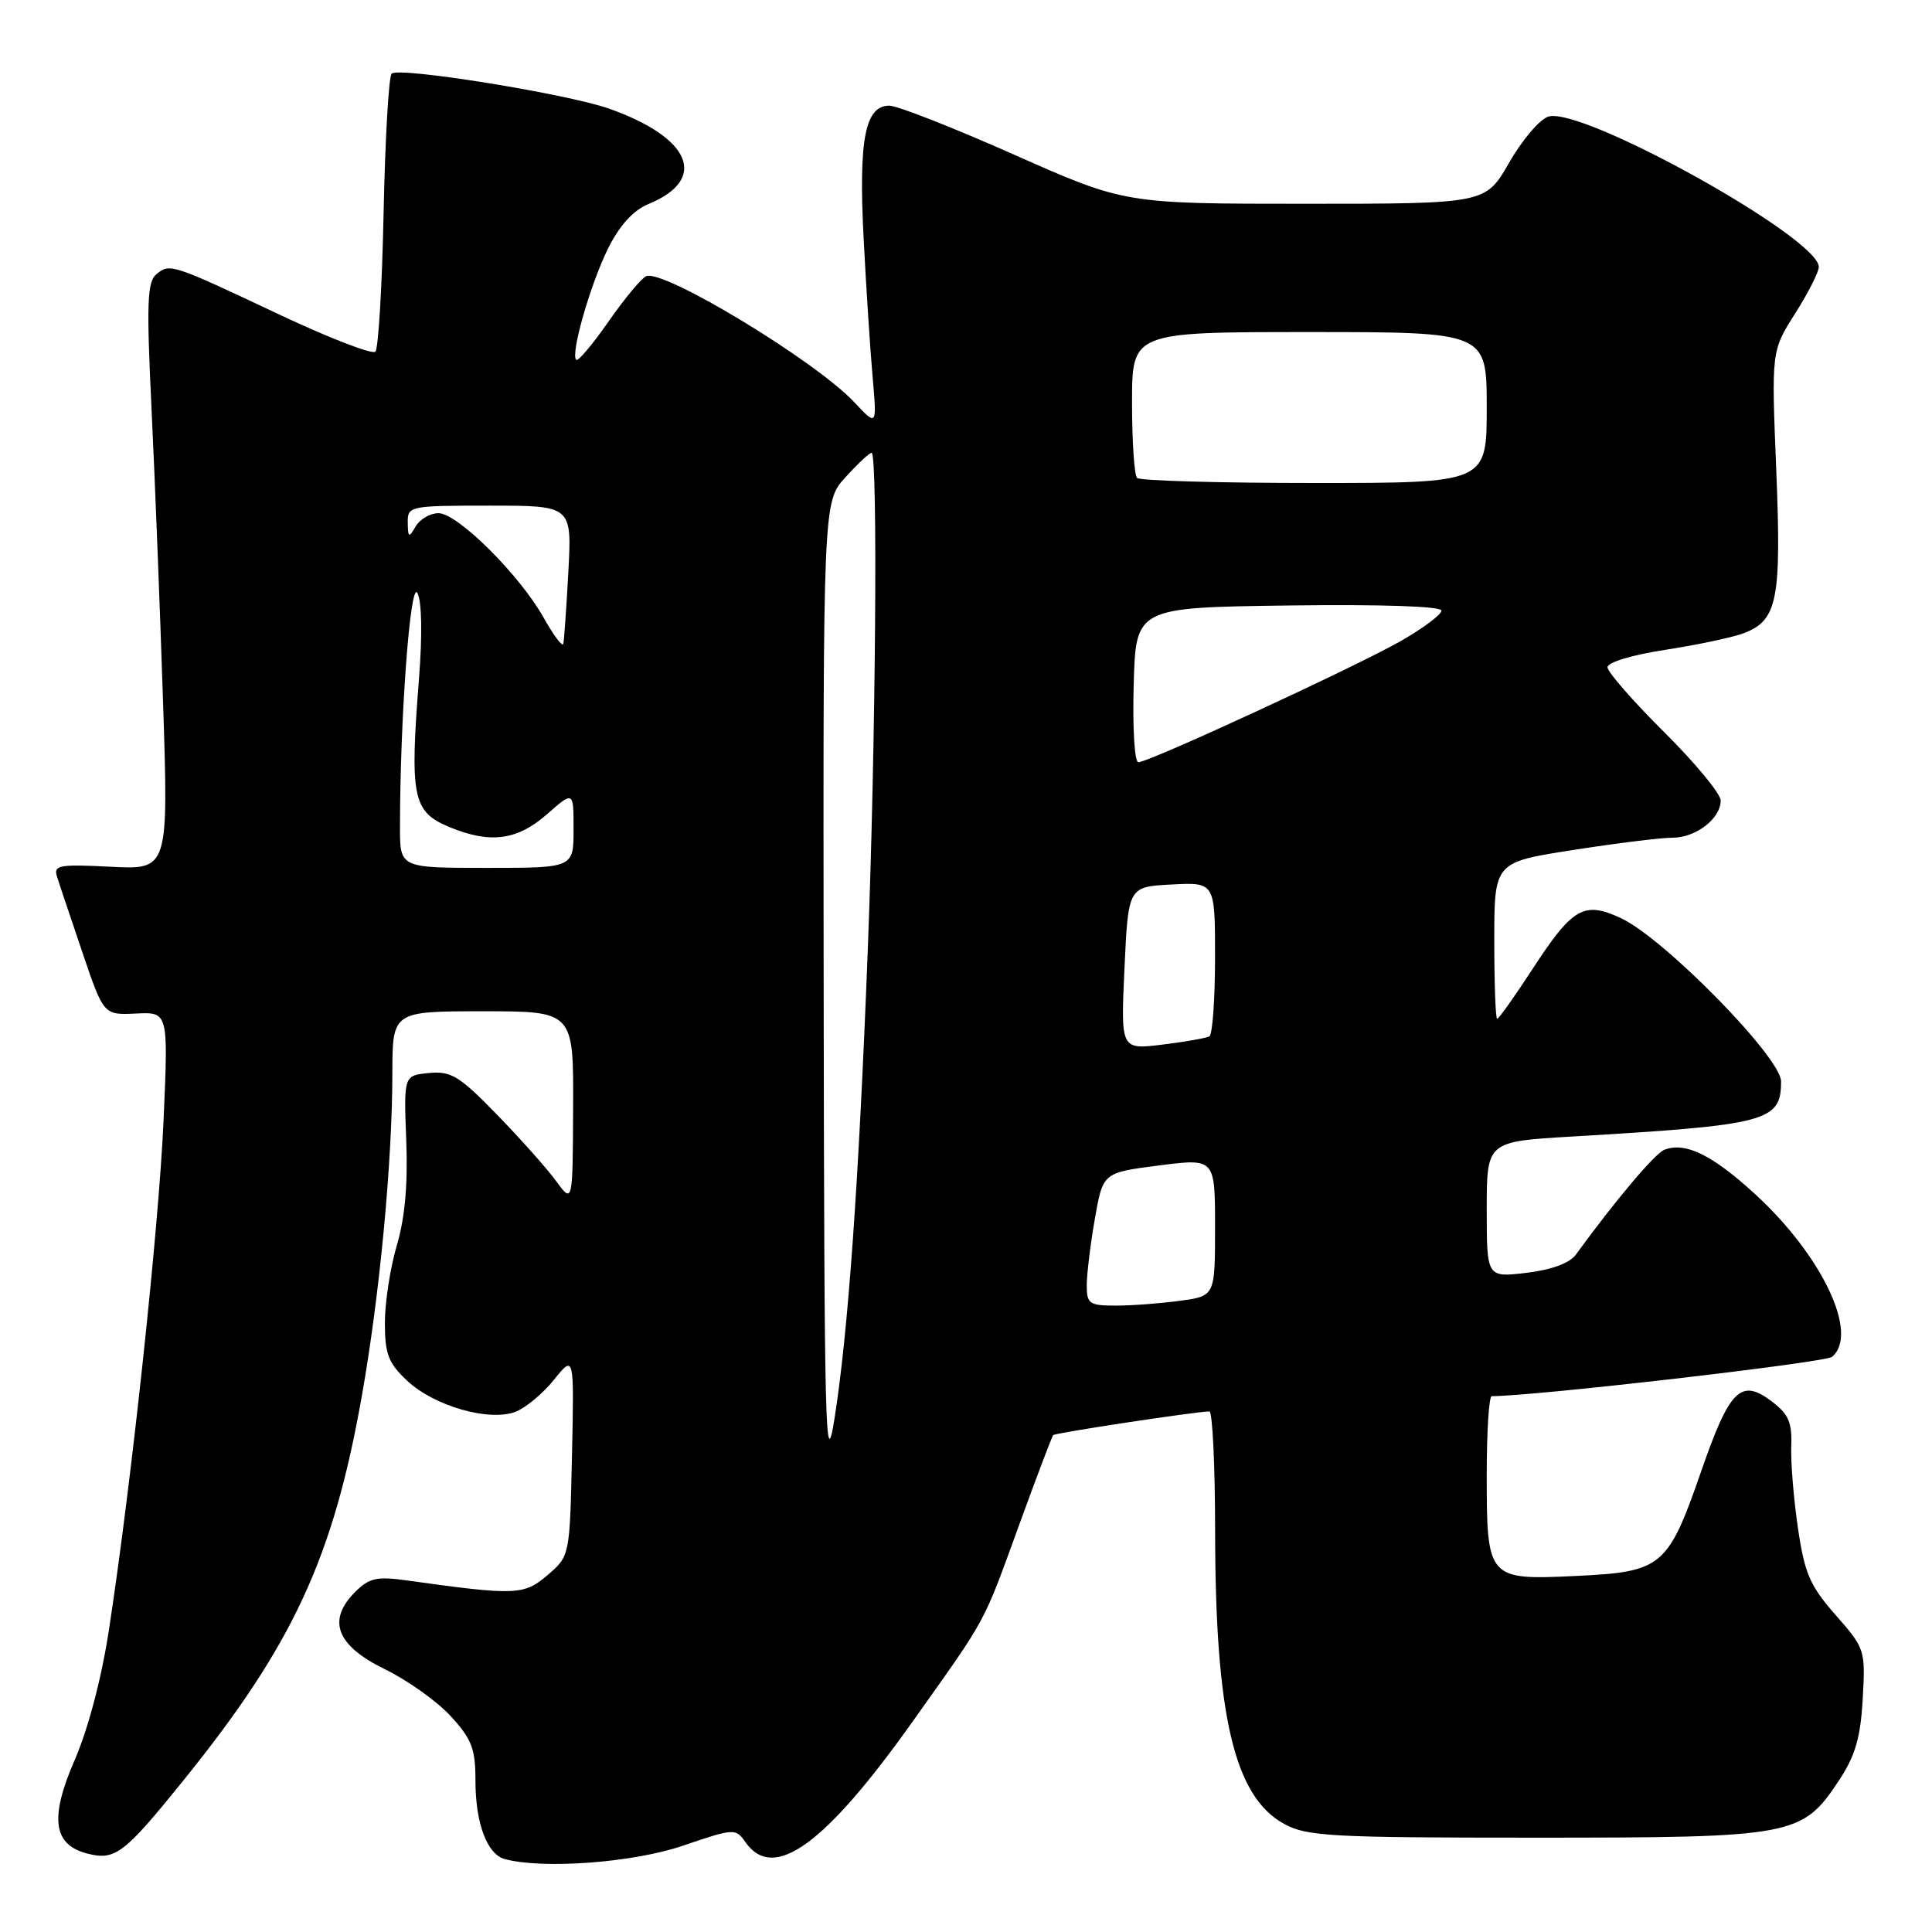 <?xml version="1.0" encoding="UTF-8" standalone="no"?>
<!DOCTYPE svg PUBLIC "-//W3C//DTD SVG 1.1//EN" "http://www.w3.org/Graphics/SVG/1.1/DTD/svg11.dtd" >
<svg xmlns="http://www.w3.org/2000/svg" xmlns:xlink="http://www.w3.org/1999/xlink" version="1.1" viewBox="0 0 256 256">
 <g >
 <path fill="currentColor"
d=" M 90.47 244.57 C 97.29 242.25 97.48 242.24 98.78 244.10 C 102.51 249.42 109.32 244.47 121.07 227.92 C 130.96 213.98 130.15 215.50 135.14 201.79 C 137.40 195.58 139.39 190.35 139.55 190.16 C 139.80 189.87 158.23 187.07 160.25 187.02 C 160.66 187.01 161.00 194.09 161.01 202.75 C 161.02 227.34 163.54 238.07 170.16 241.68 C 173.18 243.33 176.37 243.50 203.50 243.50 C 237.68 243.50 238.79 243.29 243.66 235.94 C 245.84 232.65 246.53 230.27 246.82 225.11 C 247.19 218.62 247.12 218.42 243.23 214.00 C 239.83 210.13 239.12 208.50 238.24 202.50 C 237.67 198.65 237.27 193.75 237.35 191.62 C 237.47 188.45 236.99 187.36 234.71 185.65 C 230.67 182.61 229.17 184.11 225.42 194.94 C 221.01 207.64 220.25 208.28 208.86 208.82 C 197.10 209.38 197.00 209.26 197.00 195.31 C 197.00 189.64 197.30 185.00 197.66 185.00 C 203.29 185.00 241.84 180.55 242.75 179.79 C 246.39 176.77 241.44 166.35 232.50 158.17 C 226.84 153.00 223.31 151.28 220.54 152.35 C 219.30 152.82 214.08 159.01 208.79 166.27 C 207.97 167.38 205.57 168.26 202.25 168.66 C 197.00 169.28 197.00 169.28 197.00 160.27 C 197.00 151.26 197.00 151.26 208.25 150.60 C 234.24 149.07 236.00 148.61 236.00 143.29 C 236.00 140.12 220.46 124.28 214.76 121.65 C 209.86 119.38 208.38 120.24 203.03 128.46 C 200.68 132.06 198.59 135.00 198.38 135.00 C 198.17 135.00 198.00 130.33 198.00 124.63 C 198.00 114.25 198.00 114.25 208.44 112.63 C 214.18 111.73 220.10 111.00 221.61 111.00 C 224.72 111.00 228.00 108.47 228.00 106.07 C 228.00 105.18 224.63 101.10 220.50 97.00 C 216.38 92.90 213.00 89.04 213.00 88.41 C 213.00 87.76 216.32 86.76 220.75 86.09 C 225.01 85.43 229.68 84.44 231.12 83.88 C 235.53 82.17 236.06 79.42 235.36 62.20 C 234.72 46.50 234.72 46.50 237.86 41.55 C 239.59 38.83 241.00 36.05 241.00 35.37 C 241.00 31.51 209.58 14.05 205.16 15.45 C 204.02 15.81 201.68 18.56 199.97 21.55 C 196.85 27.00 196.85 27.00 172.94 27.00 C 149.03 27.00 149.03 27.00 134.39 20.50 C 126.33 16.92 118.89 14.00 117.85 14.00 C 114.63 14.00 113.76 18.45 114.43 31.50 C 114.77 38.10 115.31 46.42 115.63 50.00 C 116.20 56.50 116.20 56.50 113.19 53.29 C 108.10 47.85 88.00 35.67 85.64 36.59 C 85.01 36.84 82.77 39.54 80.65 42.58 C 78.53 45.63 76.59 47.93 76.35 47.68 C 75.57 46.90 78.23 37.64 80.59 32.89 C 82.13 29.82 83.91 27.86 85.98 27.01 C 93.88 23.74 91.56 18.23 80.69 14.39 C 75.09 12.42 52.76 8.82 51.89 9.76 C 51.51 10.17 51.03 18.46 50.83 28.18 C 50.63 37.91 50.14 46.20 49.74 46.60 C 49.34 47.00 43.72 44.83 37.25 41.79 C 22.71 34.93 22.52 34.87 20.74 36.32 C 19.51 37.32 19.40 40.08 20.07 54.00 C 20.51 63.08 21.20 80.57 21.60 92.87 C 22.33 115.24 22.33 115.24 14.67 114.85 C 7.83 114.50 7.07 114.64 7.55 116.15 C 7.84 117.09 9.36 121.59 10.91 126.17 C 13.73 134.50 13.73 134.50 18.02 134.30 C 22.30 134.09 22.30 134.09 21.68 148.30 C 21.06 162.56 17.43 196.41 14.43 216.00 C 13.46 222.36 11.67 229.13 9.91 233.18 C 6.54 240.90 7.03 244.47 11.62 245.62 C 15.28 246.54 16.45 245.64 24.30 235.92 C 38.80 217.97 44.15 206.44 47.94 185.00 C 50.31 171.63 51.98 154.00 51.99 142.25 C 52.00 134.00 52.00 134.00 64.00 134.00 C 76.00 134.00 76.00 134.00 75.94 146.75 C 75.89 159.50 75.89 159.50 73.69 156.50 C 72.49 154.85 68.95 150.88 65.84 147.68 C 60.87 142.57 59.77 141.90 56.84 142.18 C 53.50 142.50 53.50 142.50 53.83 151.10 C 54.06 156.91 53.65 161.42 52.58 165.03 C 51.71 167.96 51.00 172.58 51.00 175.28 C 51.00 179.44 51.46 180.62 53.97 182.97 C 57.55 186.32 64.82 188.40 68.31 187.07 C 69.64 186.56 71.94 184.65 73.41 182.82 C 76.08 179.50 76.08 179.50 75.79 192.84 C 75.50 206.18 75.50 206.18 72.55 208.71 C 69.43 211.39 68.33 211.43 53.87 209.41 C 49.93 208.86 48.91 209.09 47.06 210.94 C 43.30 214.70 44.58 218.05 50.98 221.17 C 54.00 222.64 57.94 225.45 59.73 227.41 C 62.51 230.43 63.00 231.72 63.00 235.94 C 63.00 241.60 64.54 245.71 66.89 246.34 C 71.99 247.70 83.91 246.81 90.47 244.57 Z  M 109.14 131.50 C 109.06 66.50 109.06 66.50 112.02 63.25 C 113.64 61.46 115.20 60.00 115.49 60.00 C 116.34 60.00 116.04 98.78 114.98 126.00 C 113.79 156.78 112.38 176.60 110.57 188.00 C 109.37 195.61 109.22 189.67 109.14 131.50 Z  M 144.00 170.33 C 144.00 168.86 144.48 164.90 145.07 161.52 C 146.14 155.38 146.14 155.38 153.57 154.43 C 161.00 153.48 161.00 153.48 161.00 162.60 C 161.00 171.73 161.00 171.73 156.36 172.36 C 153.81 172.71 149.98 173.00 147.86 173.00 C 144.34 173.00 144.00 172.76 144.00 170.33 Z  M 149.00 128.29 C 149.50 117.50 149.50 117.50 155.25 117.20 C 161.00 116.90 161.00 116.90 161.00 126.89 C 161.00 132.39 160.66 137.08 160.25 137.32 C 159.84 137.55 157.03 138.05 154.00 138.42 C 148.50 139.09 148.50 139.09 149.00 128.29 Z  M 53.00 109.66 C 53.00 95.28 54.36 76.89 55.30 78.56 C 55.89 79.63 55.98 84.03 55.52 89.91 C 54.29 105.61 54.68 107.55 59.50 109.57 C 64.93 111.83 68.51 111.37 72.47 107.90 C 76.00 104.79 76.00 104.79 76.00 109.90 C 76.00 115.00 76.00 115.00 64.50 115.00 C 53.00 115.00 53.00 115.00 53.00 109.66 Z  M 150.22 90.75 C 150.50 80.50 150.50 80.50 170.75 80.23 C 183.02 80.07 191.00 80.33 191.00 80.91 C 191.00 81.43 188.59 83.23 185.65 84.92 C 179.67 88.33 152.26 101.00 150.84 101.00 C 150.33 101.00 150.06 96.46 150.22 90.75 Z  M 72.02 81.82 C 68.83 76.15 60.63 68.00 58.10 68.00 C 57.00 68.00 55.64 68.79 55.08 69.75 C 54.17 71.31 54.06 71.26 54.03 69.25 C 54.00 67.05 54.25 67.00 64.89 67.00 C 75.78 67.00 75.78 67.00 75.31 75.75 C 75.05 80.56 74.75 84.87 74.64 85.32 C 74.54 85.78 73.36 84.20 72.02 81.82 Z  M 150.67 63.33 C 150.30 62.97 150.00 58.47 150.00 53.33 C 150.00 44.00 150.00 44.00 173.50 44.00 C 197.00 44.00 197.00 44.00 197.00 54.00 C 197.00 64.00 197.00 64.00 174.17 64.00 C 161.61 64.00 151.03 63.70 150.67 63.33 Z "/>
</g>
</svg>